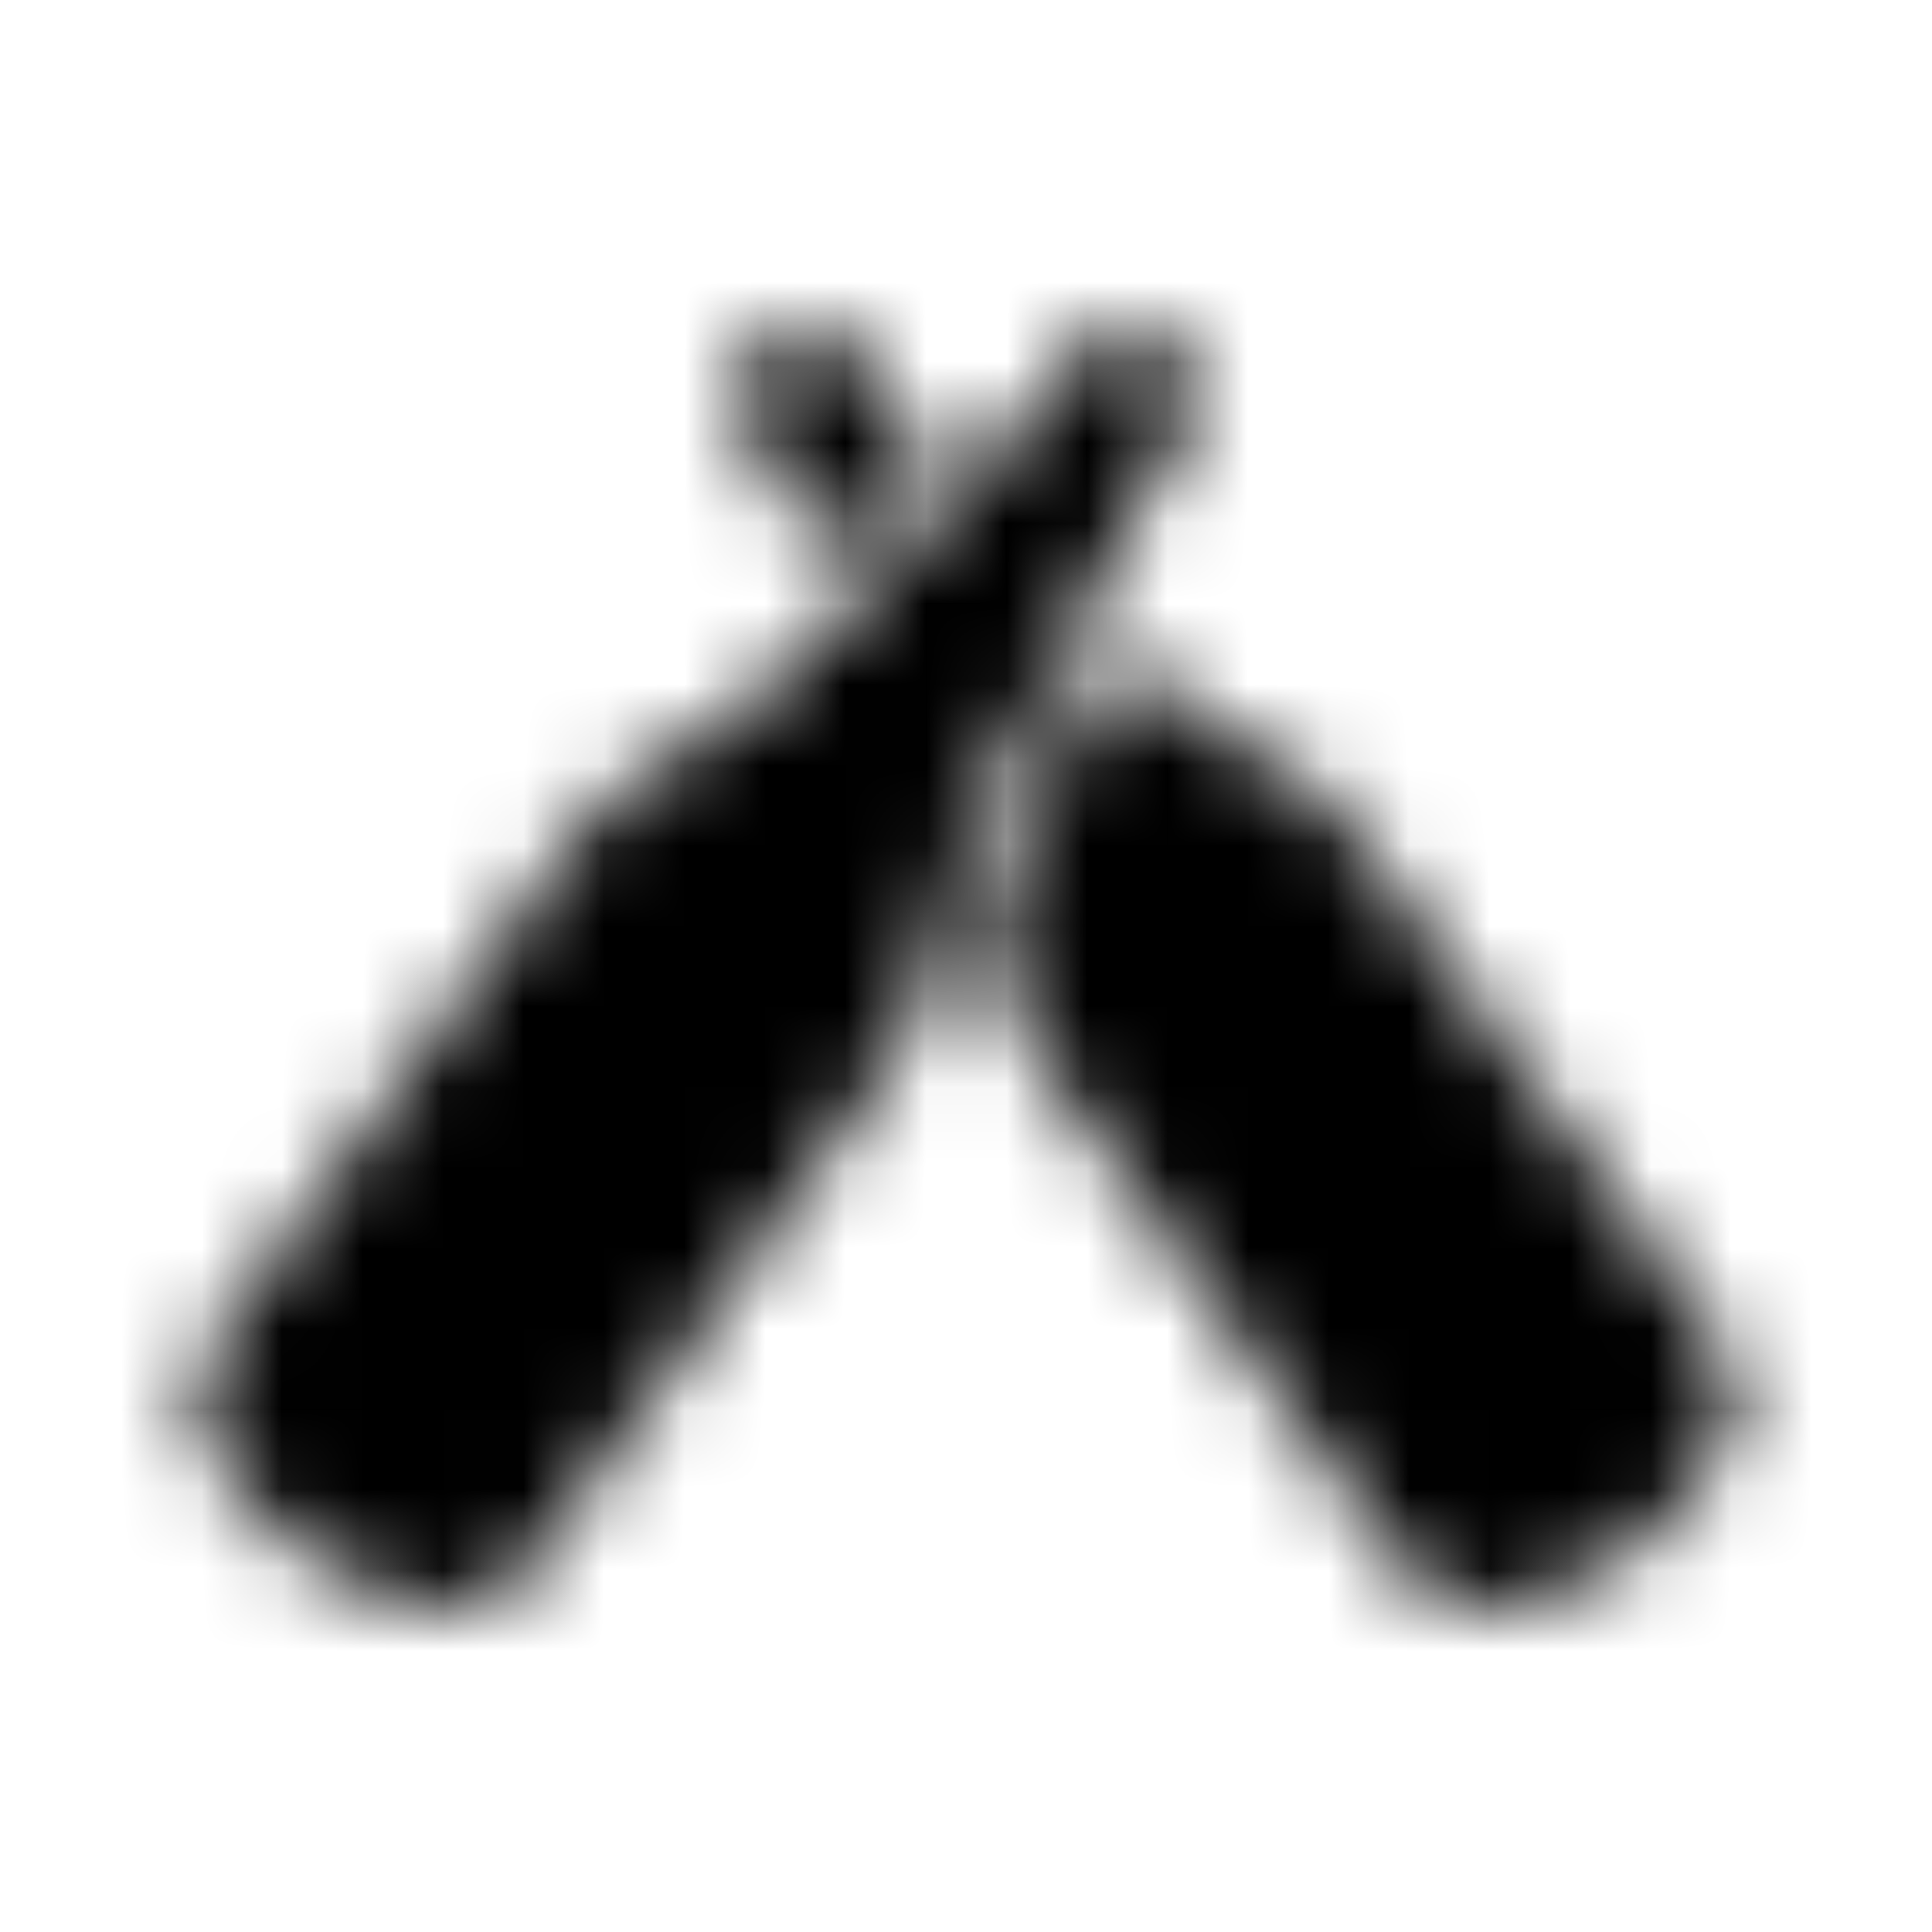 <?xml version="1.0" encoding="UTF-8"?>
<svg width="24px" height="24px" viewBox="0 0 24 24" version="1.1" xmlns="http://www.w3.org/2000/svg" xmlns:xlink="http://www.w3.org/1999/xlink">
    <!-- Generator: Sketch 52.5 (67469) - http://www.bohemiancoding.com/sketch -->
    <title>untappd</title>
    <desc>Created with Sketch.</desc>
    <defs>
        <path d="M14.541,5.559 C12.047,10.562 11.897,10.325 11.794,10.972 L11.631,11.997 C11.572,12.372 11.425,12.731 11.203,13.041 L6.55,19.534 C6.312,19.866 5.912,20.041 5.506,19.991 C4.247,19.834 3.075,18.984 2.528,17.85 C2.35,17.481 2.387,17.044 2.625,16.712 L7.278,10.216 C7.5,9.906 7.791,9.653 8.128,9.475 L9.044,8.991 C9.622,8.684 9.347,8.619 13.281,4.65 C13.312,4.5 13.312,4.422 13.394,4.4 C13.488,4.378 13.6,4.369 13.591,4.256 L13.578,4.112 C13.572,4.053 13.619,4 13.678,4 C13.819,3.997 14.091,4.037 14.478,4.312 C14.863,4.591 14.991,4.837 15.031,4.972 C15.05,5.028 15.012,5.087 14.956,5.103 L14.816,5.137 C14.709,5.166 14.738,5.275 14.744,5.369 C14.747,5.456 14.672,5.481 14.541,5.559 Z M9.191,5.137 C9.297,5.166 9.269,5.275 9.262,5.369 C9.256,5.453 9.328,5.478 9.462,5.556 C9.709,6.053 9.941,6.509 10.156,6.931 C10.178,6.972 10.228,6.978 10.259,6.947 C10.609,6.572 11.028,6.128 11.525,5.616 C11.566,5.572 11.569,5.506 11.528,5.462 C11.278,5.206 11.012,4.934 10.728,4.647 C10.697,4.5 10.697,4.419 10.616,4.397 C10.522,4.372 10.409,4.366 10.419,4.253 C10.428,4.15 10.463,4 10.331,3.997 C10.191,3.994 9.919,4.031 9.531,4.309 C9.147,4.587 9.019,4.834 8.978,4.969 C8.934,5.1 9.091,5.112 9.191,5.137 Z M21.375,16.709 L16.725,10.213 C16.312,9.634 15.894,9.481 14.963,8.991 C14.613,8.806 14.519,8.65 14.009,8.087 C13.978,8.053 13.919,8.059 13.897,8.103 C12.45,10.878 12.425,10.691 12.366,11.066 C12.312,11.4 12.325,11.691 12.375,11.997 C12.434,12.372 12.581,12.731 12.803,13.041 L17.456,19.538 C17.694,19.869 18.087,20.044 18.491,19.997 C19.75,19.844 20.928,18.997 21.481,17.853 C21.65,17.481 21.616,17.044 21.375,16.709 Z" id="path-1"></path>
    </defs>
    <g id="untappd" stroke="none" stroke-width="1" fill="none" fill-rule="evenodd">
        <mask id="mask-2" fill="white">
            <use xlink:href="#path-1"></use>
        </mask>
        <g fill-rule="nonzero"></g>
        <g id="🎨-color" mask="url(#mask-2)" fill="#000000">
            <rect id="🎨-Color" x="0" y="0" width="24" height="24"></rect>
        </g>
    </g>
</svg>
